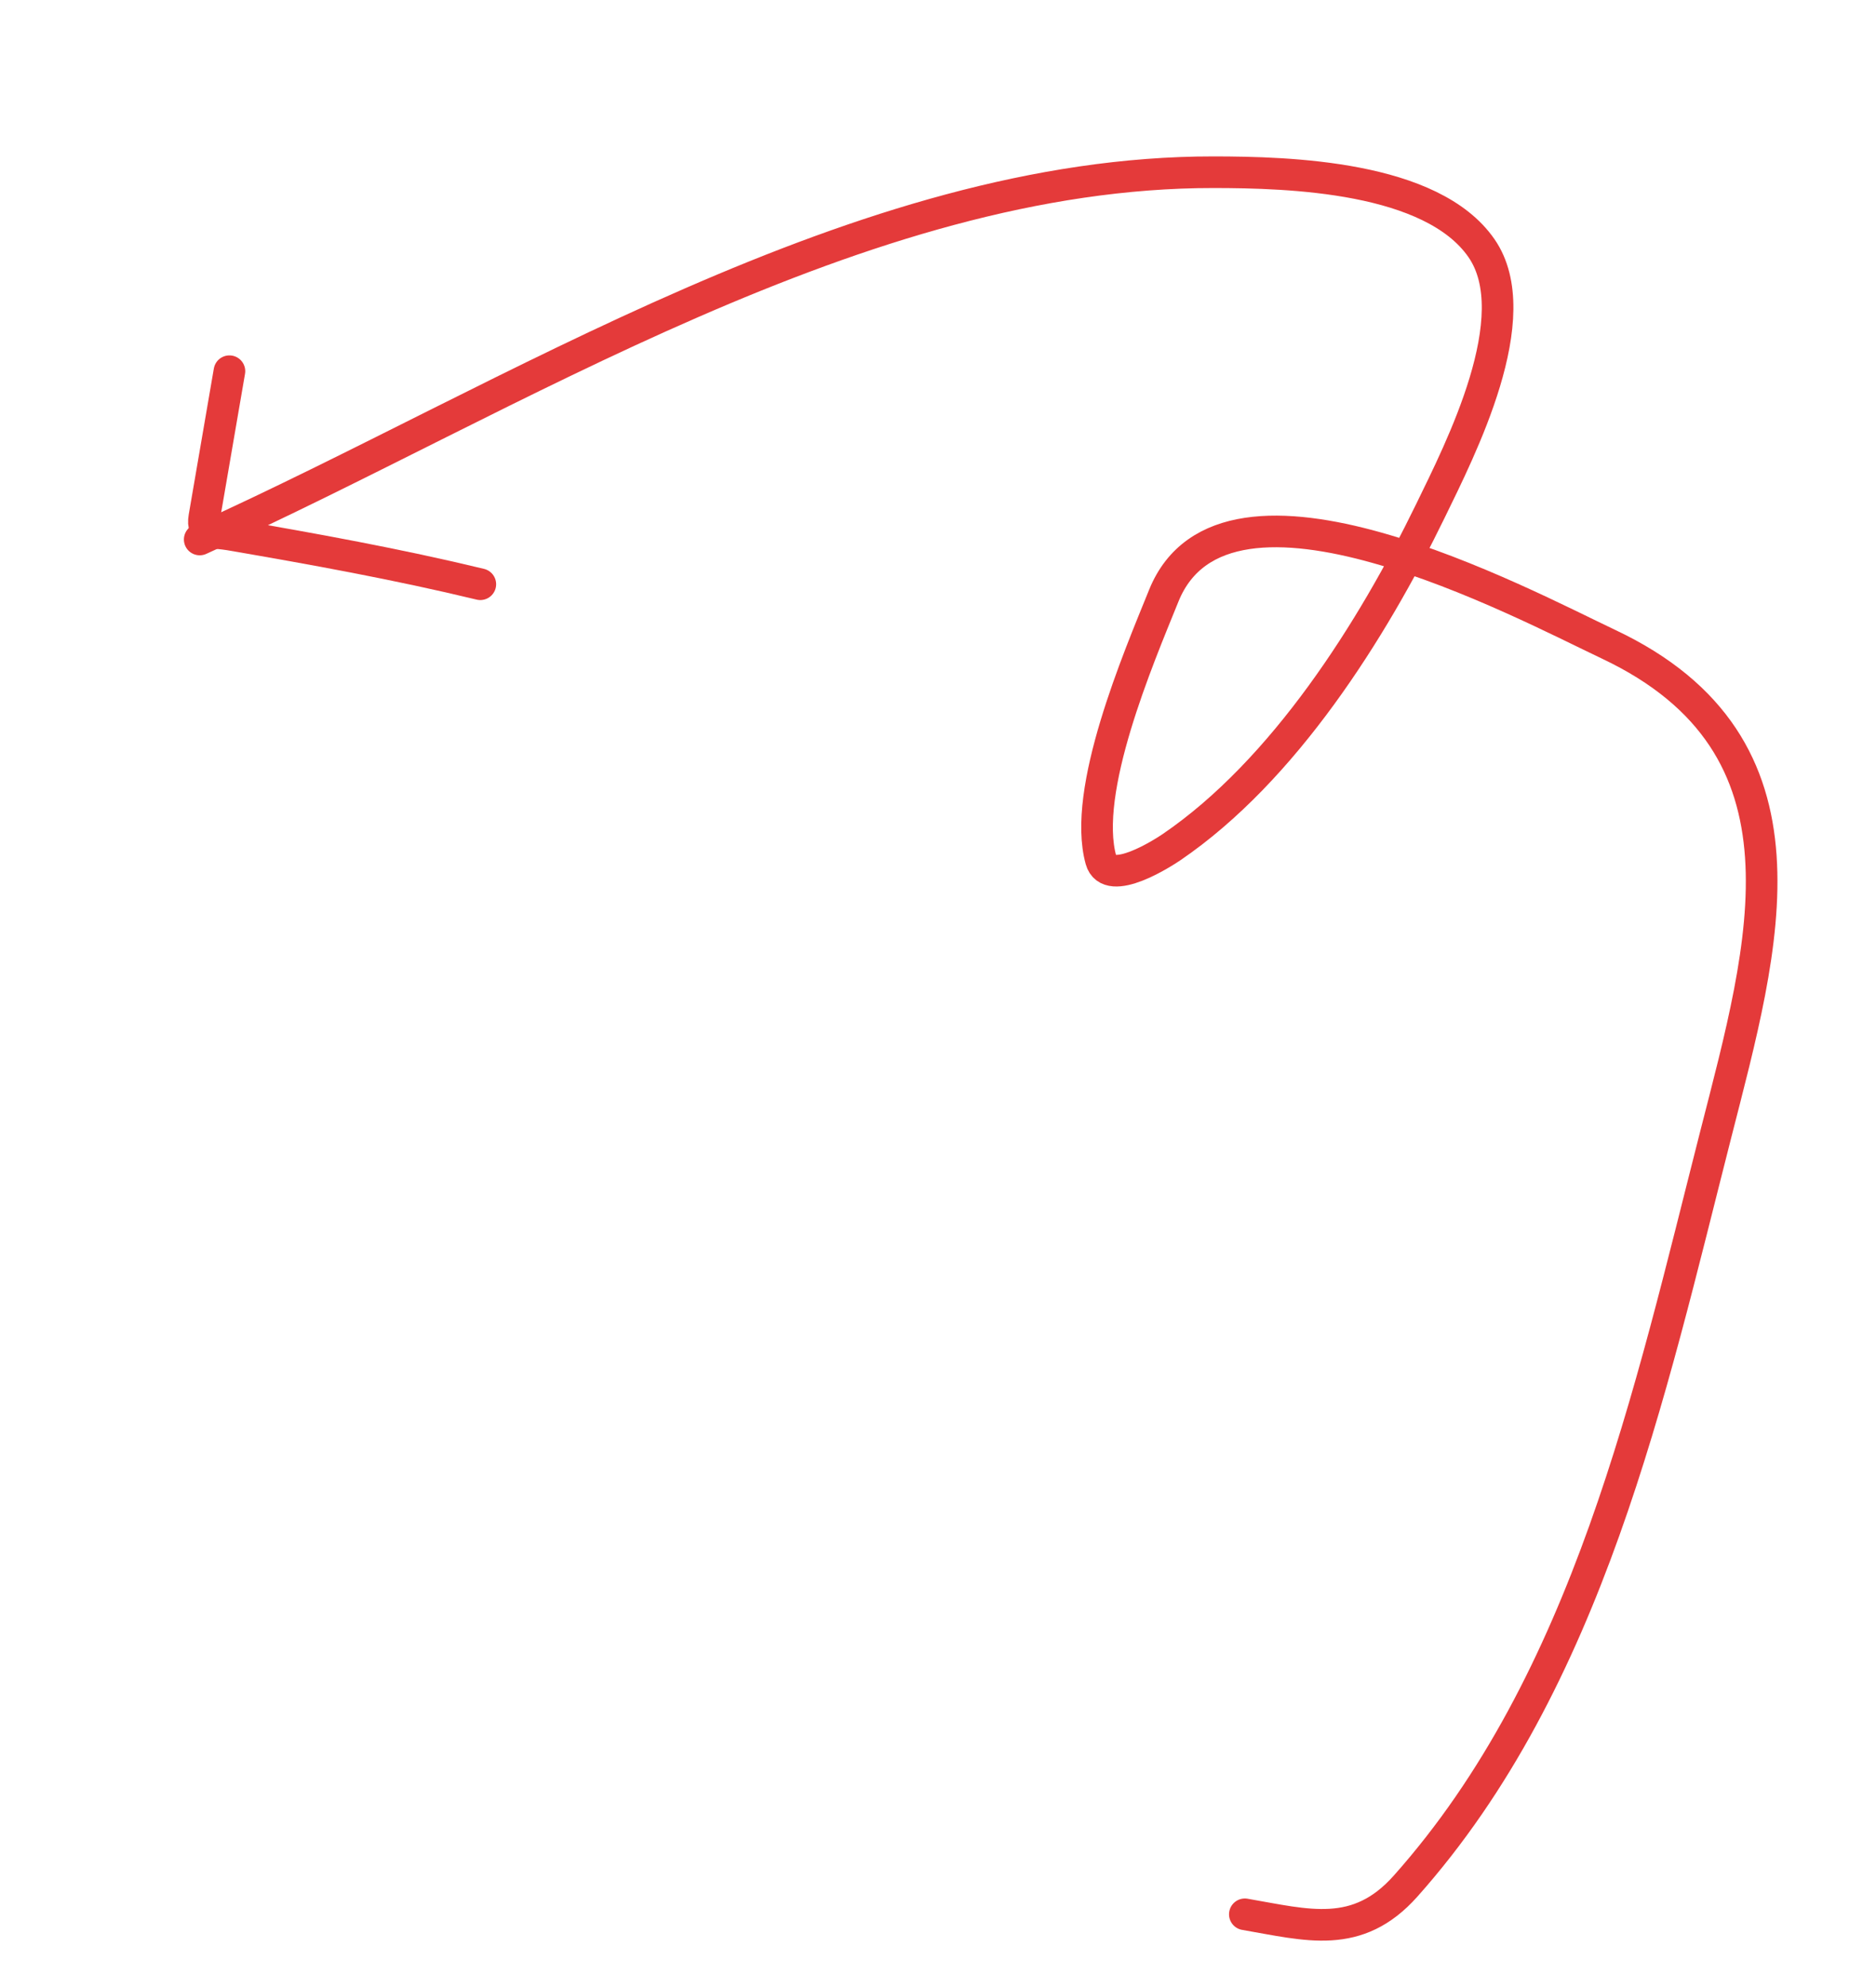 <svg width="118" height="125" viewBox="0 0 118 125" fill="none" xmlns="http://www.w3.org/2000/svg">
<path d="M78.3 120.413C82.239 121.091 85.377 122.047 88.409 118.642C99.903 105.734 103.766 87.644 107.924 71.342C110.959 59.445 114.682 46.904 101.182 40.527C95.789 37.979 77.07 27.909 73.202 37.468C71.597 41.435 68.036 49.738 69.252 54.098C69.746 55.871 73.23 53.6 73.689 53.288C80.753 48.474 86.316 39.664 89.979 32.124C91.843 28.285 96.153 19.894 93.183 15.608C90.053 11.091 81.096 10.837 76.332 10.833C54.135 10.811 32.172 25.075 12.562 33.935" stroke="#E43A3A" stroke-width="1.989" stroke-linecap="round"/>
<path d="M14.431 23.349C13.905 26.409 13.378 29.47 12.852 32.531C12.662 33.637 13.488 33.462 14.444 33.627C19.743 34.538 24.985 35.488 30.212 36.75" stroke="#E43A3A" stroke-width="1.989" stroke-linecap="round"/>
</svg>
